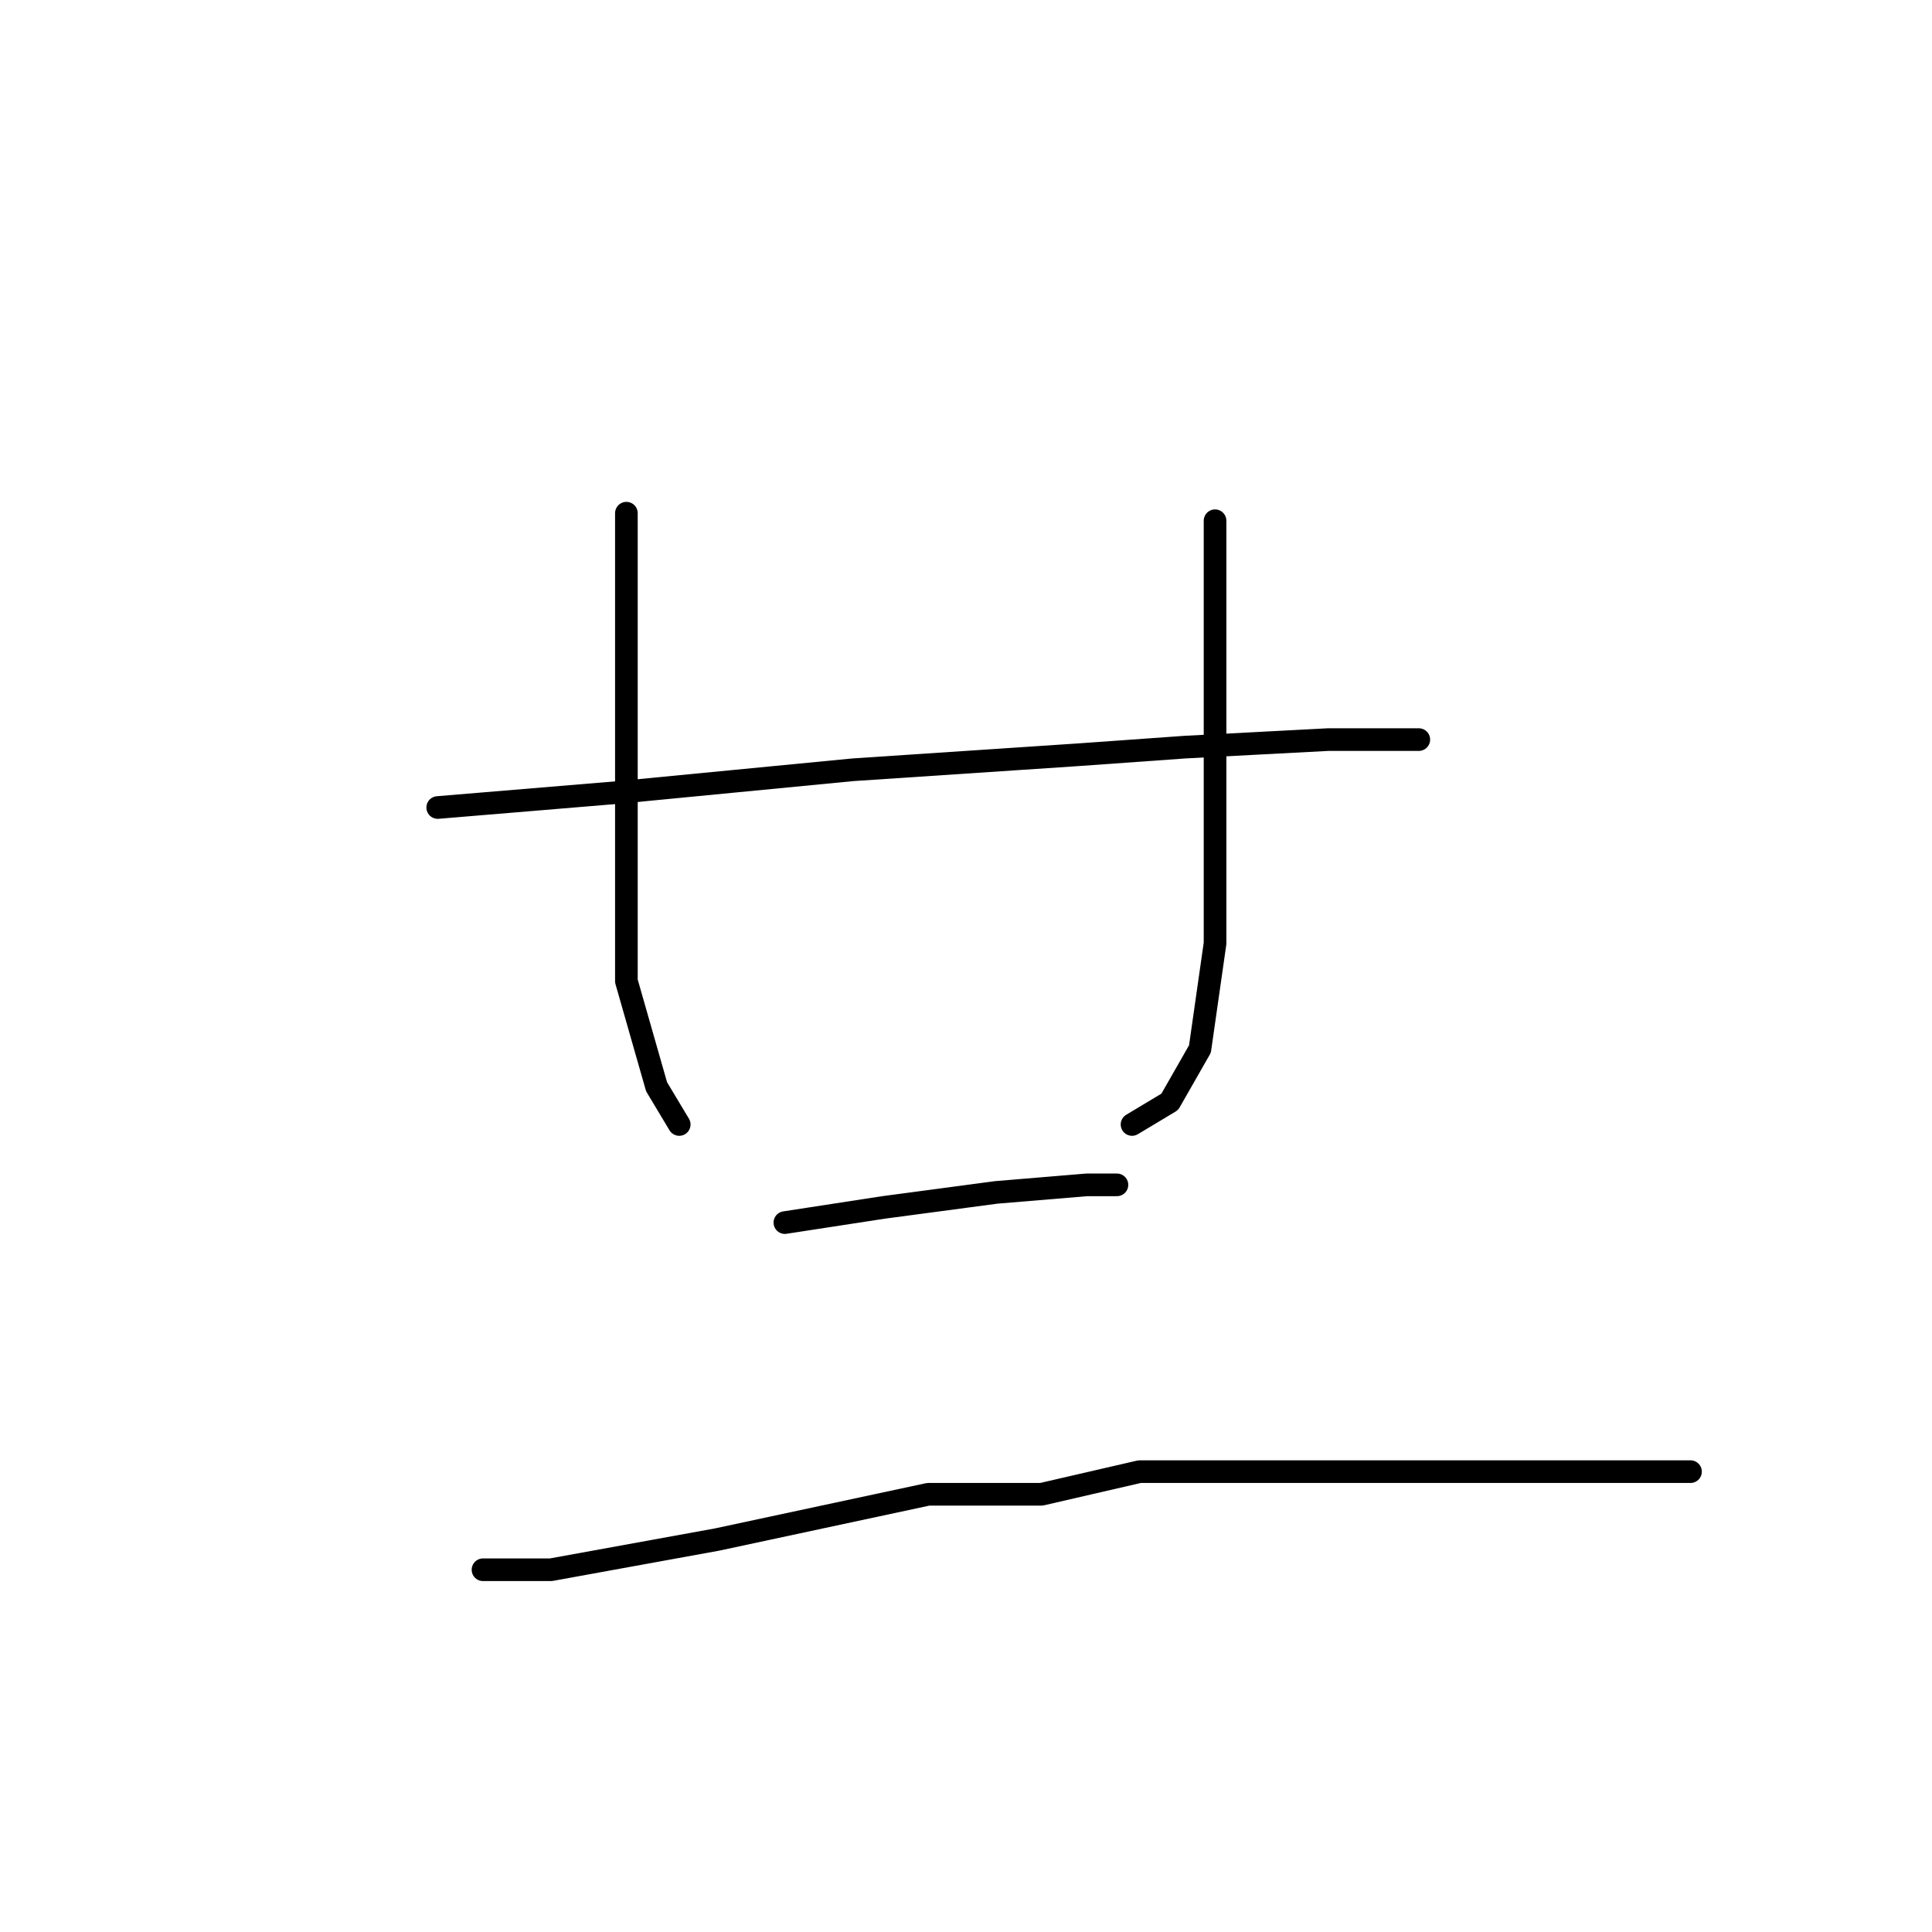 <?xml version="1.0" standalone="no"?>
    <svg width="256" height="256" xmlns="http://www.w3.org/2000/svg" version="1.1">
    <polyline stroke="black" stroke-width="3" stroke-linecap="round" fill="transparent" stroke-linejoin="round" points="83 68 83 75 83 110 83 130 87 144 90 149 90 149 " />
        <polyline stroke="black" stroke-width="3" stroke-linecap="round" fill="transparent" stroke-linejoin="round" points="161 69 161 78 161 97 161 117 161 125 159 139 155 146 150 149 150 149 " />
        <polyline stroke="black" stroke-width="3" stroke-linecap="round" fill="transparent" stroke-linejoin="round" points="58 107 82 105 113 102 143 100 157 99 176 98 186 98 188 98 188 98 " />
        <polyline stroke="black" stroke-width="3" stroke-linecap="round" fill="transparent" stroke-linejoin="round" points="104 162 117 160 132 158 144 157 148 157 148 157 " />
        <polyline stroke="black" stroke-width="3" stroke-linecap="round" fill="transparent" stroke-linejoin="round" points="64 208 73 208 95 204 123 198 138 198 151 195 173 195 191 195 205 195 218 195 224 195 224 195 " />
        </svg>